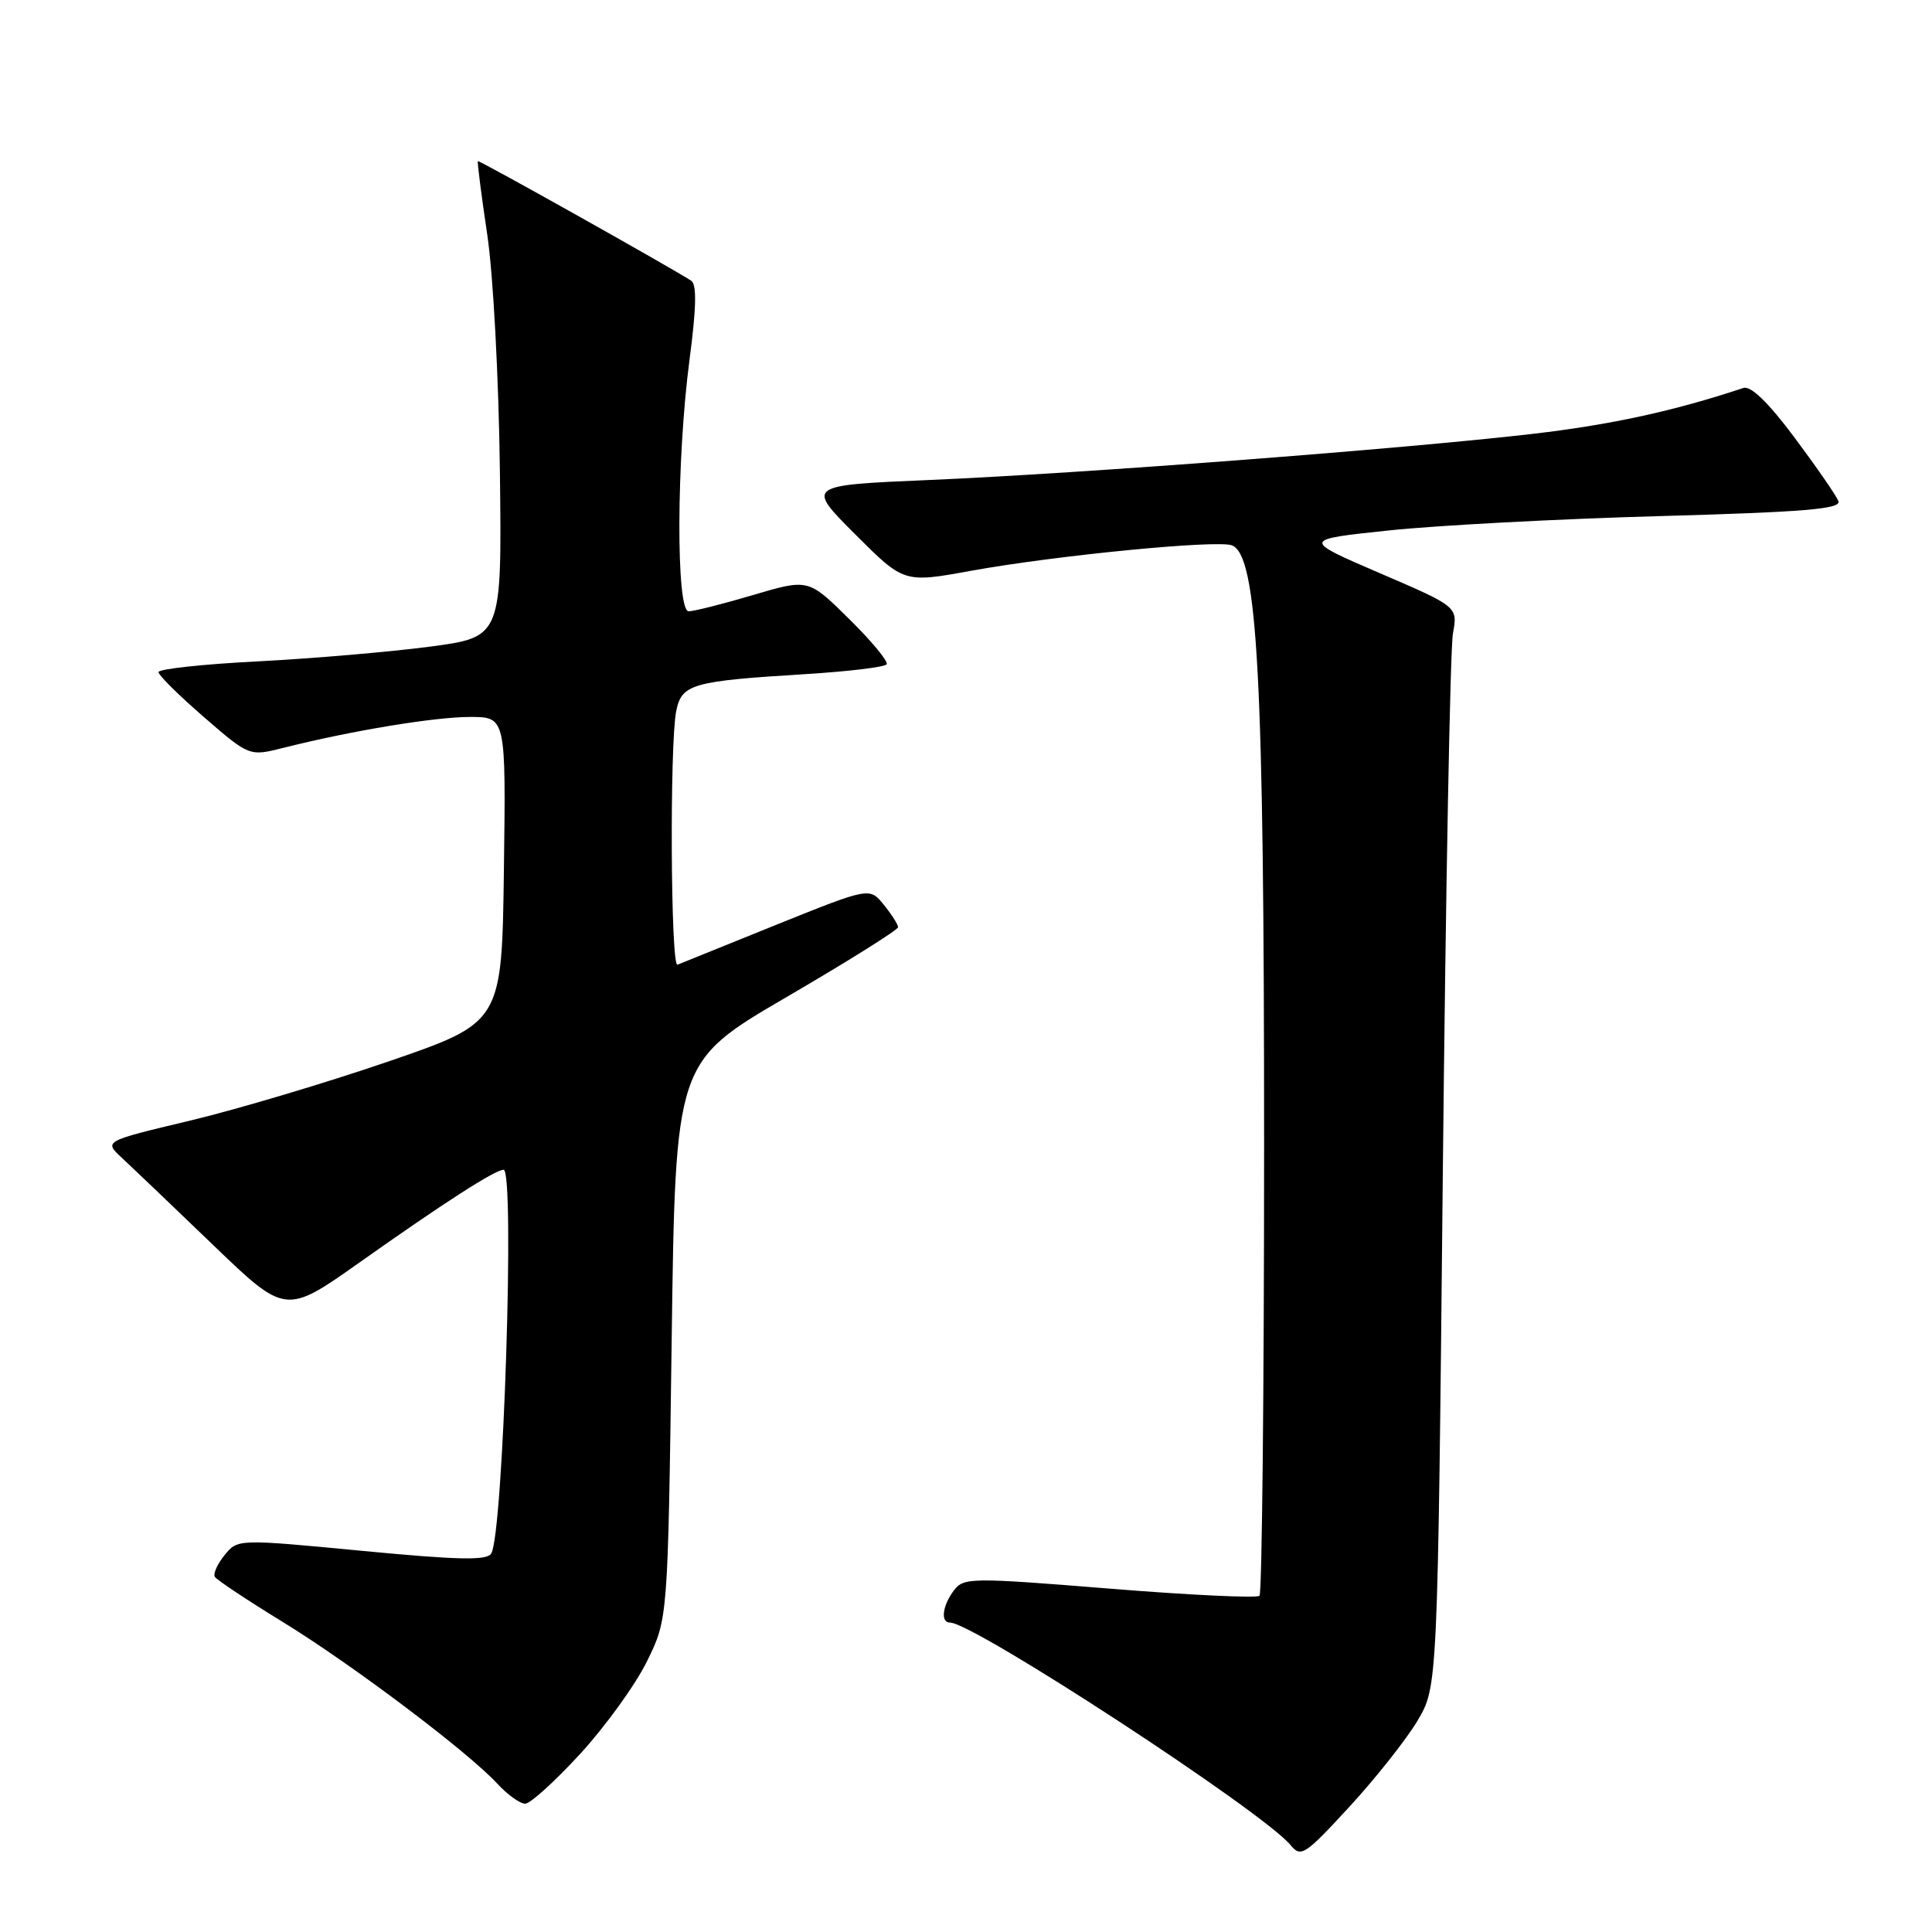 <?xml version="1.0" encoding="UTF-8" standalone="no"?>
<!DOCTYPE svg PUBLIC "-//W3C//DTD SVG 1.1//EN" "http://www.w3.org/Graphics/SVG/1.1/DTD/svg11.dtd" >
<svg xmlns="http://www.w3.org/2000/svg" xmlns:xlink="http://www.w3.org/1999/xlink" version="1.1" viewBox="0 0 256 256">
 <g >
 <path fill="currentColor"
d=" M 187.83 228.00 C 190.50 223.50 190.50 223.50 191.18 155.50 C 191.56 118.10 192.16 85.90 192.52 83.95 C 193.17 80.39 193.17 80.39 182.84 75.95 C 172.50 71.50 172.50 71.50 184.00 70.29 C 190.32 69.62 206.44 68.76 219.80 68.39 C 239.19 67.85 244.00 67.44 243.60 66.40 C 243.32 65.68 240.71 61.90 237.80 58.00 C 234.30 53.31 231.99 51.08 231.00 51.41 C 221.80 54.47 213.44 56.29 203.00 57.50 C 186.04 59.47 143.14 62.75 123.16 63.60 C 106.82 64.30 106.82 64.30 113.30 70.78 C 119.77 77.25 119.77 77.25 128.63 75.64 C 139.85 73.60 161.27 71.51 163.23 72.26 C 166.64 73.57 167.50 89.57 167.50 151.66 C 167.50 184.21 167.22 211.11 166.89 211.45 C 166.55 211.78 157.61 211.36 147.02 210.50 C 128.70 209.02 127.70 209.03 126.41 210.72 C 124.87 212.76 124.59 215.00 125.88 215.00 C 129.01 215.00 167.35 240.05 170.99 244.47 C 172.38 246.16 172.88 245.84 178.82 239.39 C 182.30 235.60 186.36 230.47 187.83 228.00 Z  M 76.91 232.36 C 80.25 228.71 84.23 223.20 85.74 220.11 C 88.50 214.50 88.50 214.50 89.00 177.60 C 89.50 140.70 89.50 140.70 104.25 132.10 C 112.36 127.37 119.00 123.21 119.00 122.86 C 119.00 122.51 118.15 121.17 117.11 119.89 C 115.23 117.56 115.23 117.56 102.88 122.53 C 96.10 125.26 90.20 127.65 89.77 127.83 C 88.87 128.22 88.72 98.66 89.60 94.23 C 90.32 90.63 91.68 90.25 106.78 89.32 C 112.44 88.97 117.26 88.39 117.49 88.02 C 117.72 87.64 115.48 84.94 112.51 82.01 C 107.11 76.68 107.11 76.68 99.80 78.84 C 95.79 80.03 91.94 81.00 91.25 81.00 C 89.56 81.00 89.63 60.87 91.36 47.70 C 92.27 40.82 92.34 37.70 91.59 37.20 C 89.08 35.55 63.48 21.19 63.32 21.35 C 63.22 21.45 63.78 25.82 64.56 31.07 C 65.36 36.42 66.09 50.21 66.24 62.51 C 66.50 84.41 66.50 84.41 57.00 85.68 C 51.77 86.37 41.54 87.25 34.25 87.63 C 26.96 88.00 21.00 88.64 21.00 89.06 C 21.00 89.47 23.71 92.15 27.02 95.02 C 33.04 100.23 33.04 100.23 37.56 99.09 C 46.52 96.83 57.59 95.00 62.27 95.00 C 67.04 95.00 67.04 95.00 66.77 115.24 C 66.50 135.48 66.50 135.48 51.50 140.64 C 43.25 143.47 31.38 147.01 25.13 148.50 C 13.76 151.21 13.76 151.21 16.13 153.40 C 17.43 154.61 22.85 159.78 28.17 164.90 C 37.84 174.21 37.84 174.21 47.67 167.26 C 58.88 159.33 65.61 155.00 66.73 155.00 C 68.24 155.00 66.69 203.27 65.09 205.85 C 64.51 206.80 60.71 206.71 47.92 205.49 C 31.50 203.92 31.50 203.92 29.76 206.06 C 28.80 207.24 28.22 208.54 28.47 208.94 C 28.72 209.35 32.77 212.04 37.47 214.92 C 46.69 220.58 62.00 232.12 65.92 236.37 C 67.26 237.82 68.91 239.00 69.59 239.00 C 70.27 239.00 73.56 236.01 76.91 232.36 Z "/>
</g>
</svg>